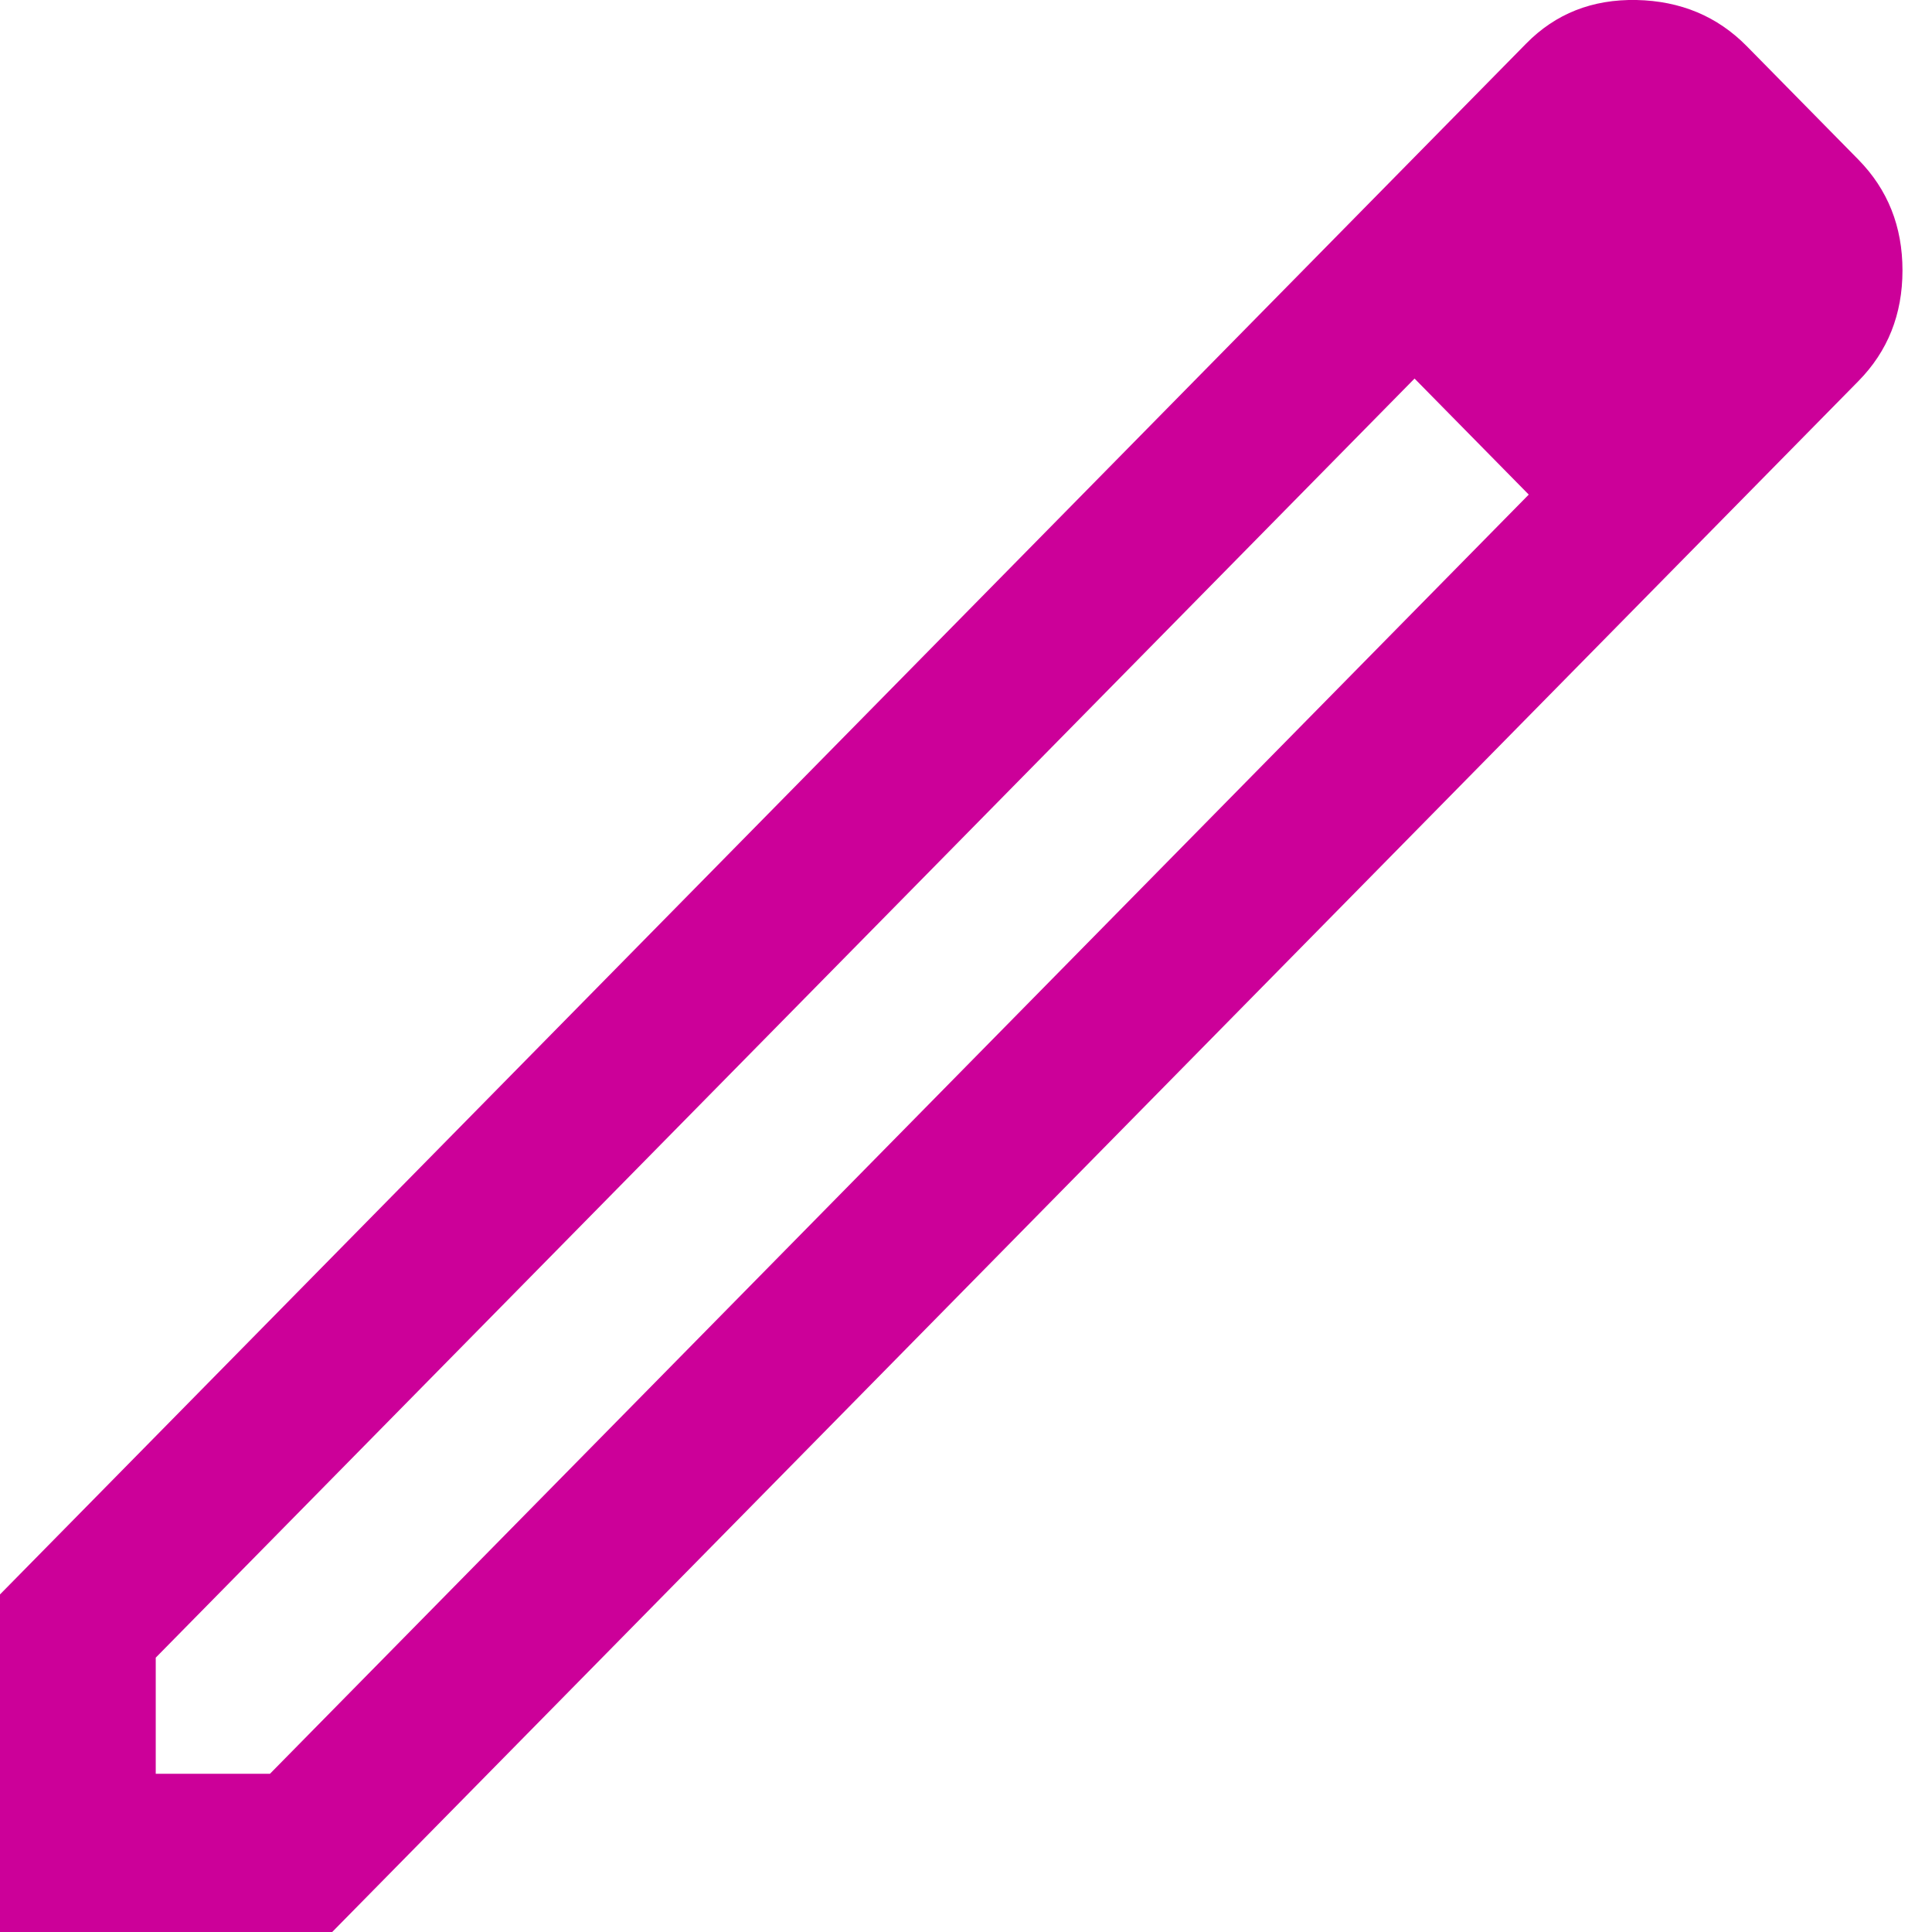 <svg width="18" height="18" viewBox="0 0 18 18" fill="none" xmlns="http://www.w3.org/2000/svg">
<path d="M1.451 16.526H2.515L14.243 4.608L13.711 4.067L13.179 3.527L1.451 15.444V16.526ZM0 18V14.855L14.219 0.406C14.493 0.127 14.835 -0.008 15.247 0C15.658 0.009 16 0.152 16.274 0.43L17.314 1.487C17.588 1.766 17.725 2.11 17.725 2.519C17.725 2.929 17.588 3.273 17.314 3.551L3.095 18H0ZM16.202 2.494L15.21 1.487L16.202 2.494ZM14.243 4.608L13.711 4.067L13.179 3.527L14.243 4.608Z" fill="#CC0099"/>
</svg>
